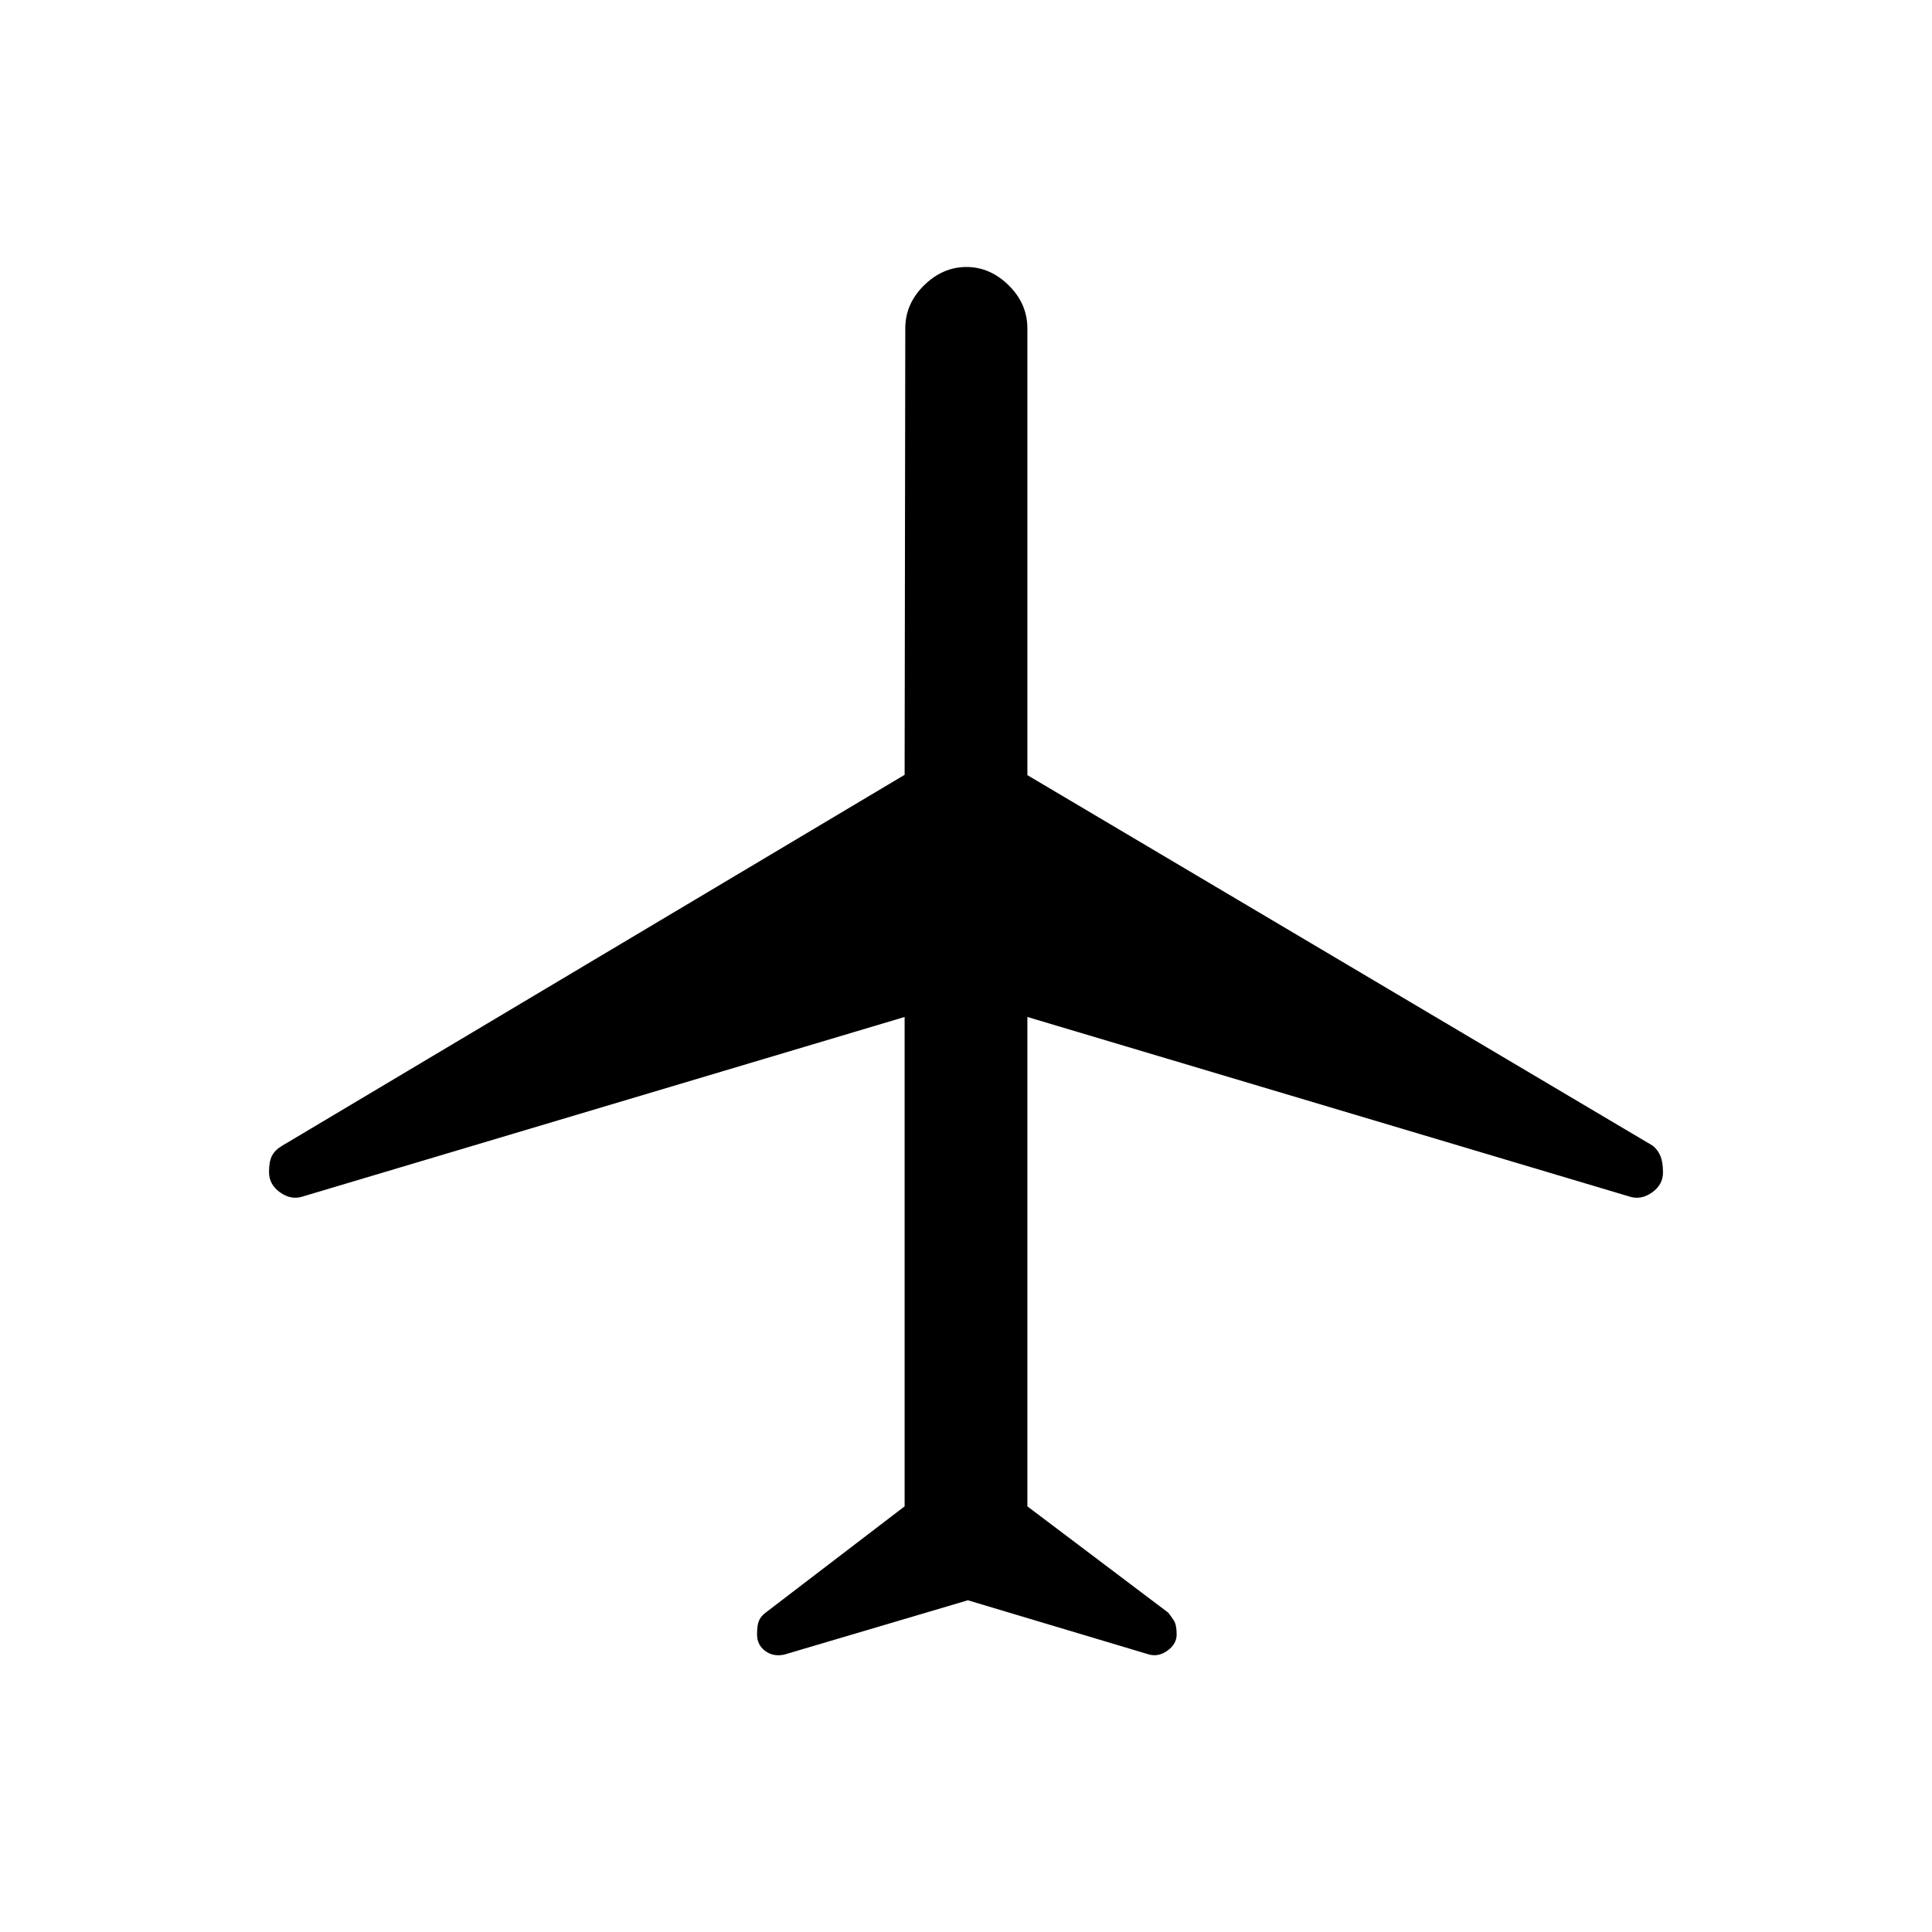 <svg xmlns="http://www.w3.org/2000/svg" height="40" viewBox="0 -960 960 960" width="40"><path d="m480.92-164.83-91.25 27q-5.52 1.16-9.51-1.86t-3.99-8.15q0-4.66.97-6.88.98-2.23 3.19-3.89l69.17-52.89v-243.17l-298.8 89.12q-5.87 2.05-11.45-1.9-5.58-3.95-5.58-10.12 0-5.24 1.46-8.1 1.46-2.86 5.04-5L449.5-575l.33-221.83q0-12.21 9.3-21.36 9.3-9.14 21.09-9.14 11.78 0 21.03 9.14 9.25 9.15 9.25 21.36v221.99l310.7 184.11q2.58 2.06 3.86 5.16 1.27 3.1 1.27 8.18 0 6.15-5.58 10.02-5.58 3.87-11.45 1.82l-298.8-89.12v243.17l70 52.83q1.38 1.73 2.77 3.88 1.4 2.15 1.4 6.97 0 4.62-4.38 7.88-4.37 3.27-9.12 2.11l-90.25-27Z"/></svg>